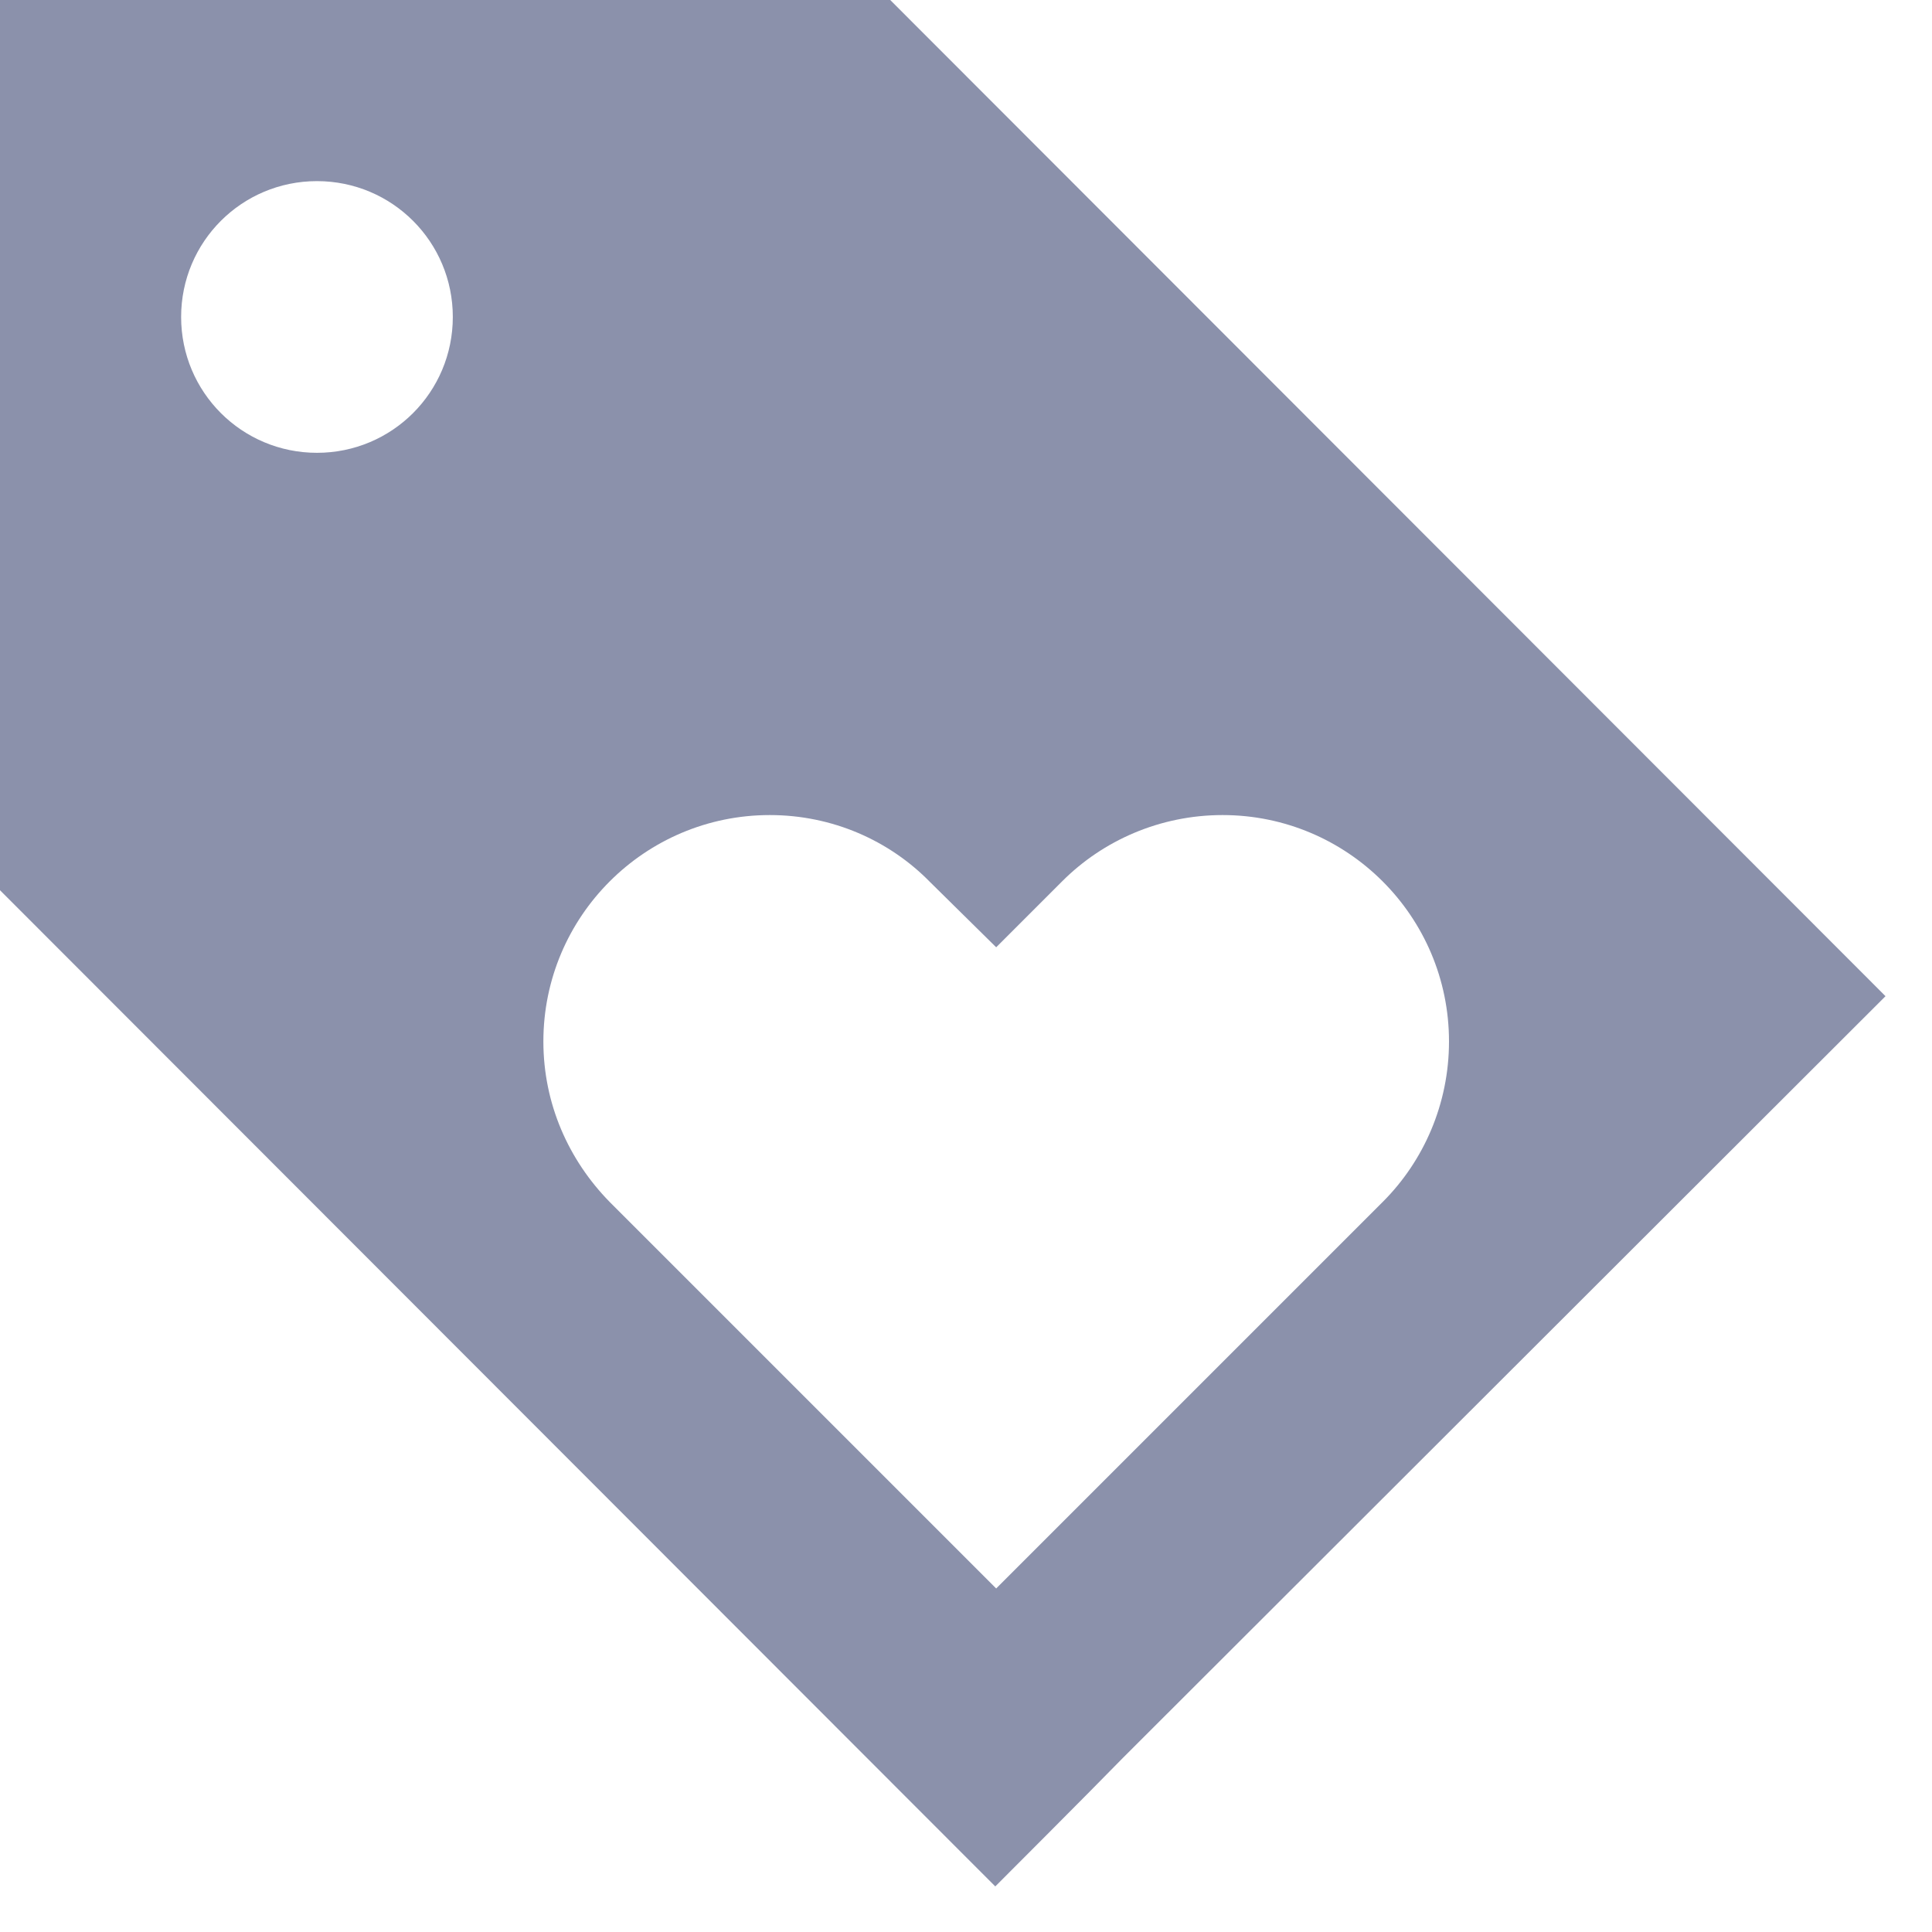 <svg width="32" height="32" viewBox="0 0 32 32" fill="none" xmlns="http://www.w3.org/2000/svg">
<path d="M14.745 0H0V14.745L16.485 31.245C16.485 31.245 18.06 29.67 18.6 29.115L31.23 16.5L14.745 0ZM5.25 7.5C4.005 7.5 3 6.495 3 5.25C3 4.005 4.005 3 5.25 3C6.495 3 7.5 4.005 7.5 5.25C7.5 6.495 6.495 7.5 5.25 7.5ZM16.5 26.31L10.095 19.905C9.42 19.215 9 18.285 9 17.25C9 15.18 10.68 13.5 12.75 13.5C13.785 13.5 14.73 13.92 15.405 14.61L16.5 15.69L17.595 14.595C18.27 13.92 19.215 13.5 20.25 13.5C22.32 13.5 24 15.18 24 17.25C24 18.285 23.58 19.23 22.905 19.905L16.5 26.31Z" fill="#8B91AB"/>
</svg>
